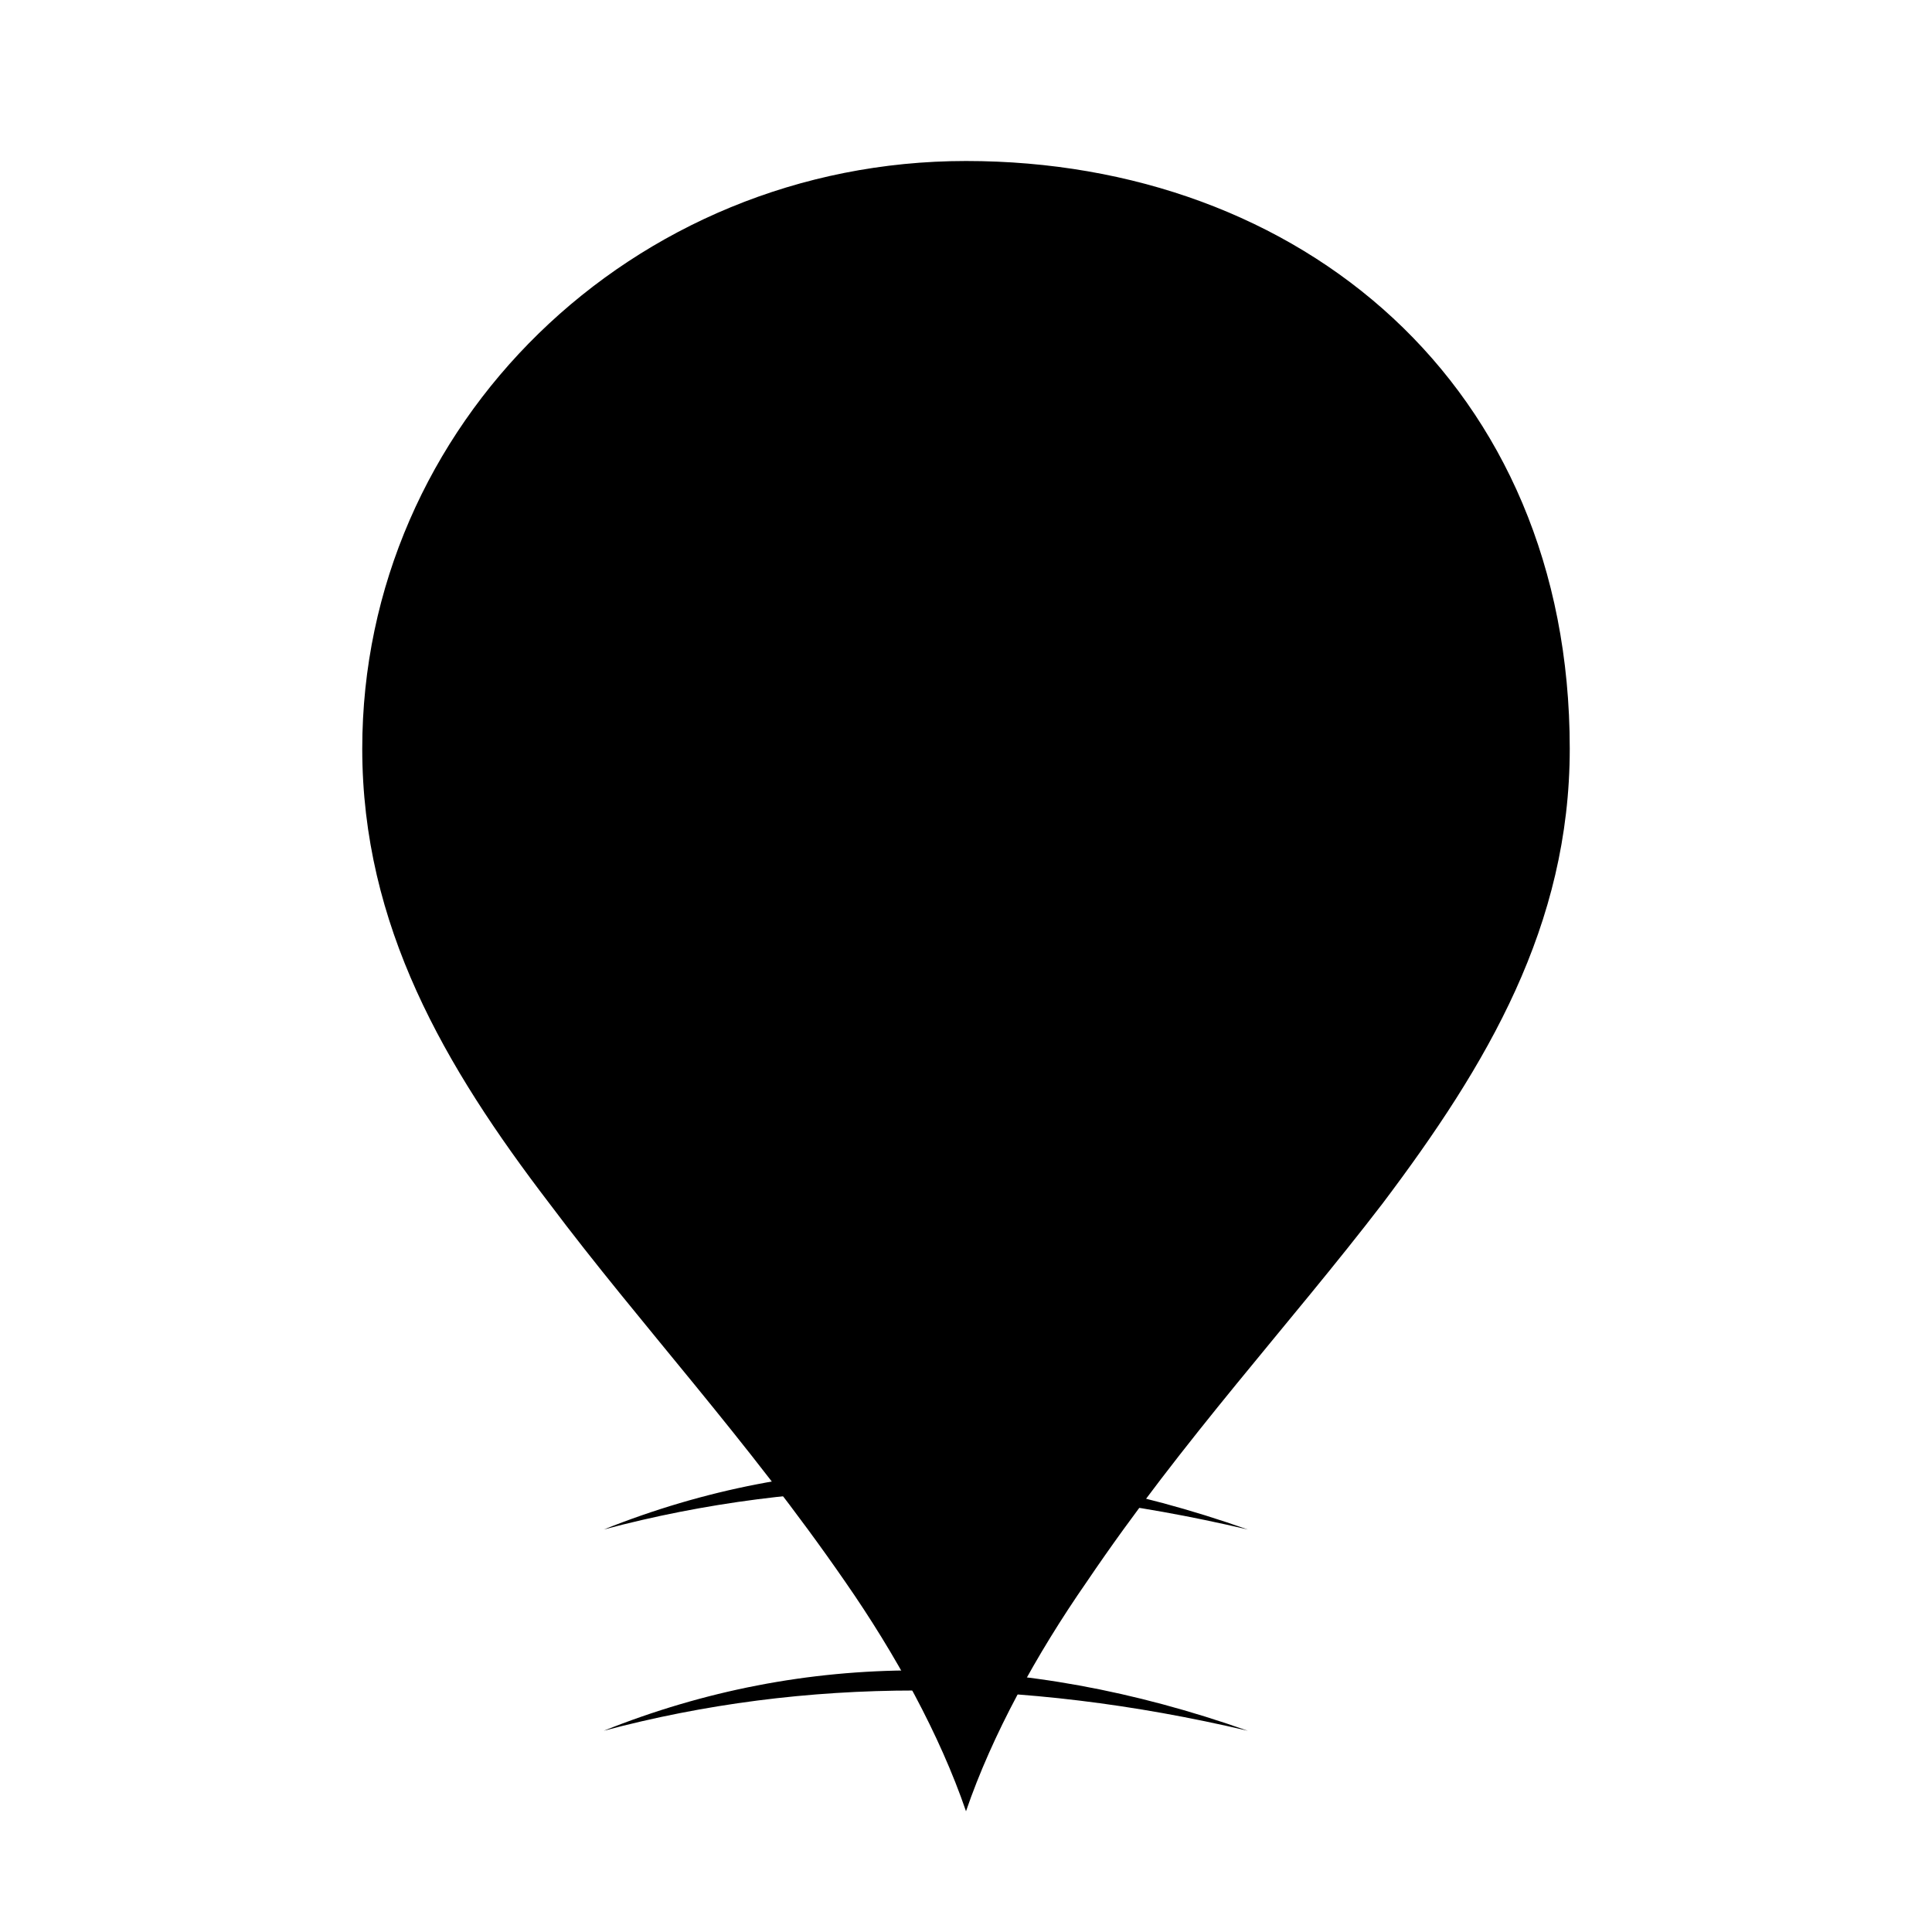 <svg xmlns="http://www.w3.org/2000/svg" viewBox="0 0 96 96" role="img" aria-labelledby="logo-title logo-desc">
  <title id="logo-title">Fork In The Road – Logomark</title>
  <desc id="logo-desc">A map pin with a fork-like negative space and diverging roads at the base</desc>
  <defs>
    <mask id="fork-cutout-new">
      <rect width="100%" height="100%" fill="white"/>
      <g transform="translate(34,20)">
        <!-- Fork tines (negative space) -->
        <rect x="0" y="0" width="4" height="18" rx="2" fill="black"/>
        <rect x="7" y="0" width="4" height="18" rx="2" fill="black"/>
        <rect x="14" y="0" width="4" height="18" rx="2" fill="black"/>
        <rect x="21" y="0" width="4" height="18" rx="2" fill="black"/>
        <!-- Fork handle (negative space) -->
        <rect x="3.5" y="20" width="18" height="4" rx="2" fill="black"/>
      </g>
    </mask>
  </defs>
  
  <!-- Main map pin body -->
  <path fill="currentColor" mask="url(#fork-cutout-new)"
        d="M48 8c-16.6 0-30 13.1-30 29.2 0 8.8 4.1 15.8 9.3 22.6 4.5 6 9.8 11.7 14.7 18.8 2.5 3.6 4.7 7.6 6 11.4 1.3-3.8 3.5-7.8 6-11.4 4.8-7.1 10.1-12.8 14.7-18.8 5.2-6.9 9.3-13.8 9.3-22.6C78 19.1 64.6 8 48 8z"/>
  
  <!-- Diverging roads at the base -->
  <path fill="currentColor" stroke="none"
        d="M30 76 Q45 70 62 76 Q45 72 30 76"/>
  <path fill="currentColor" stroke="none"
        d="M30 86 Q45 80 62 86 Q45 82 30 86"/>
</svg>